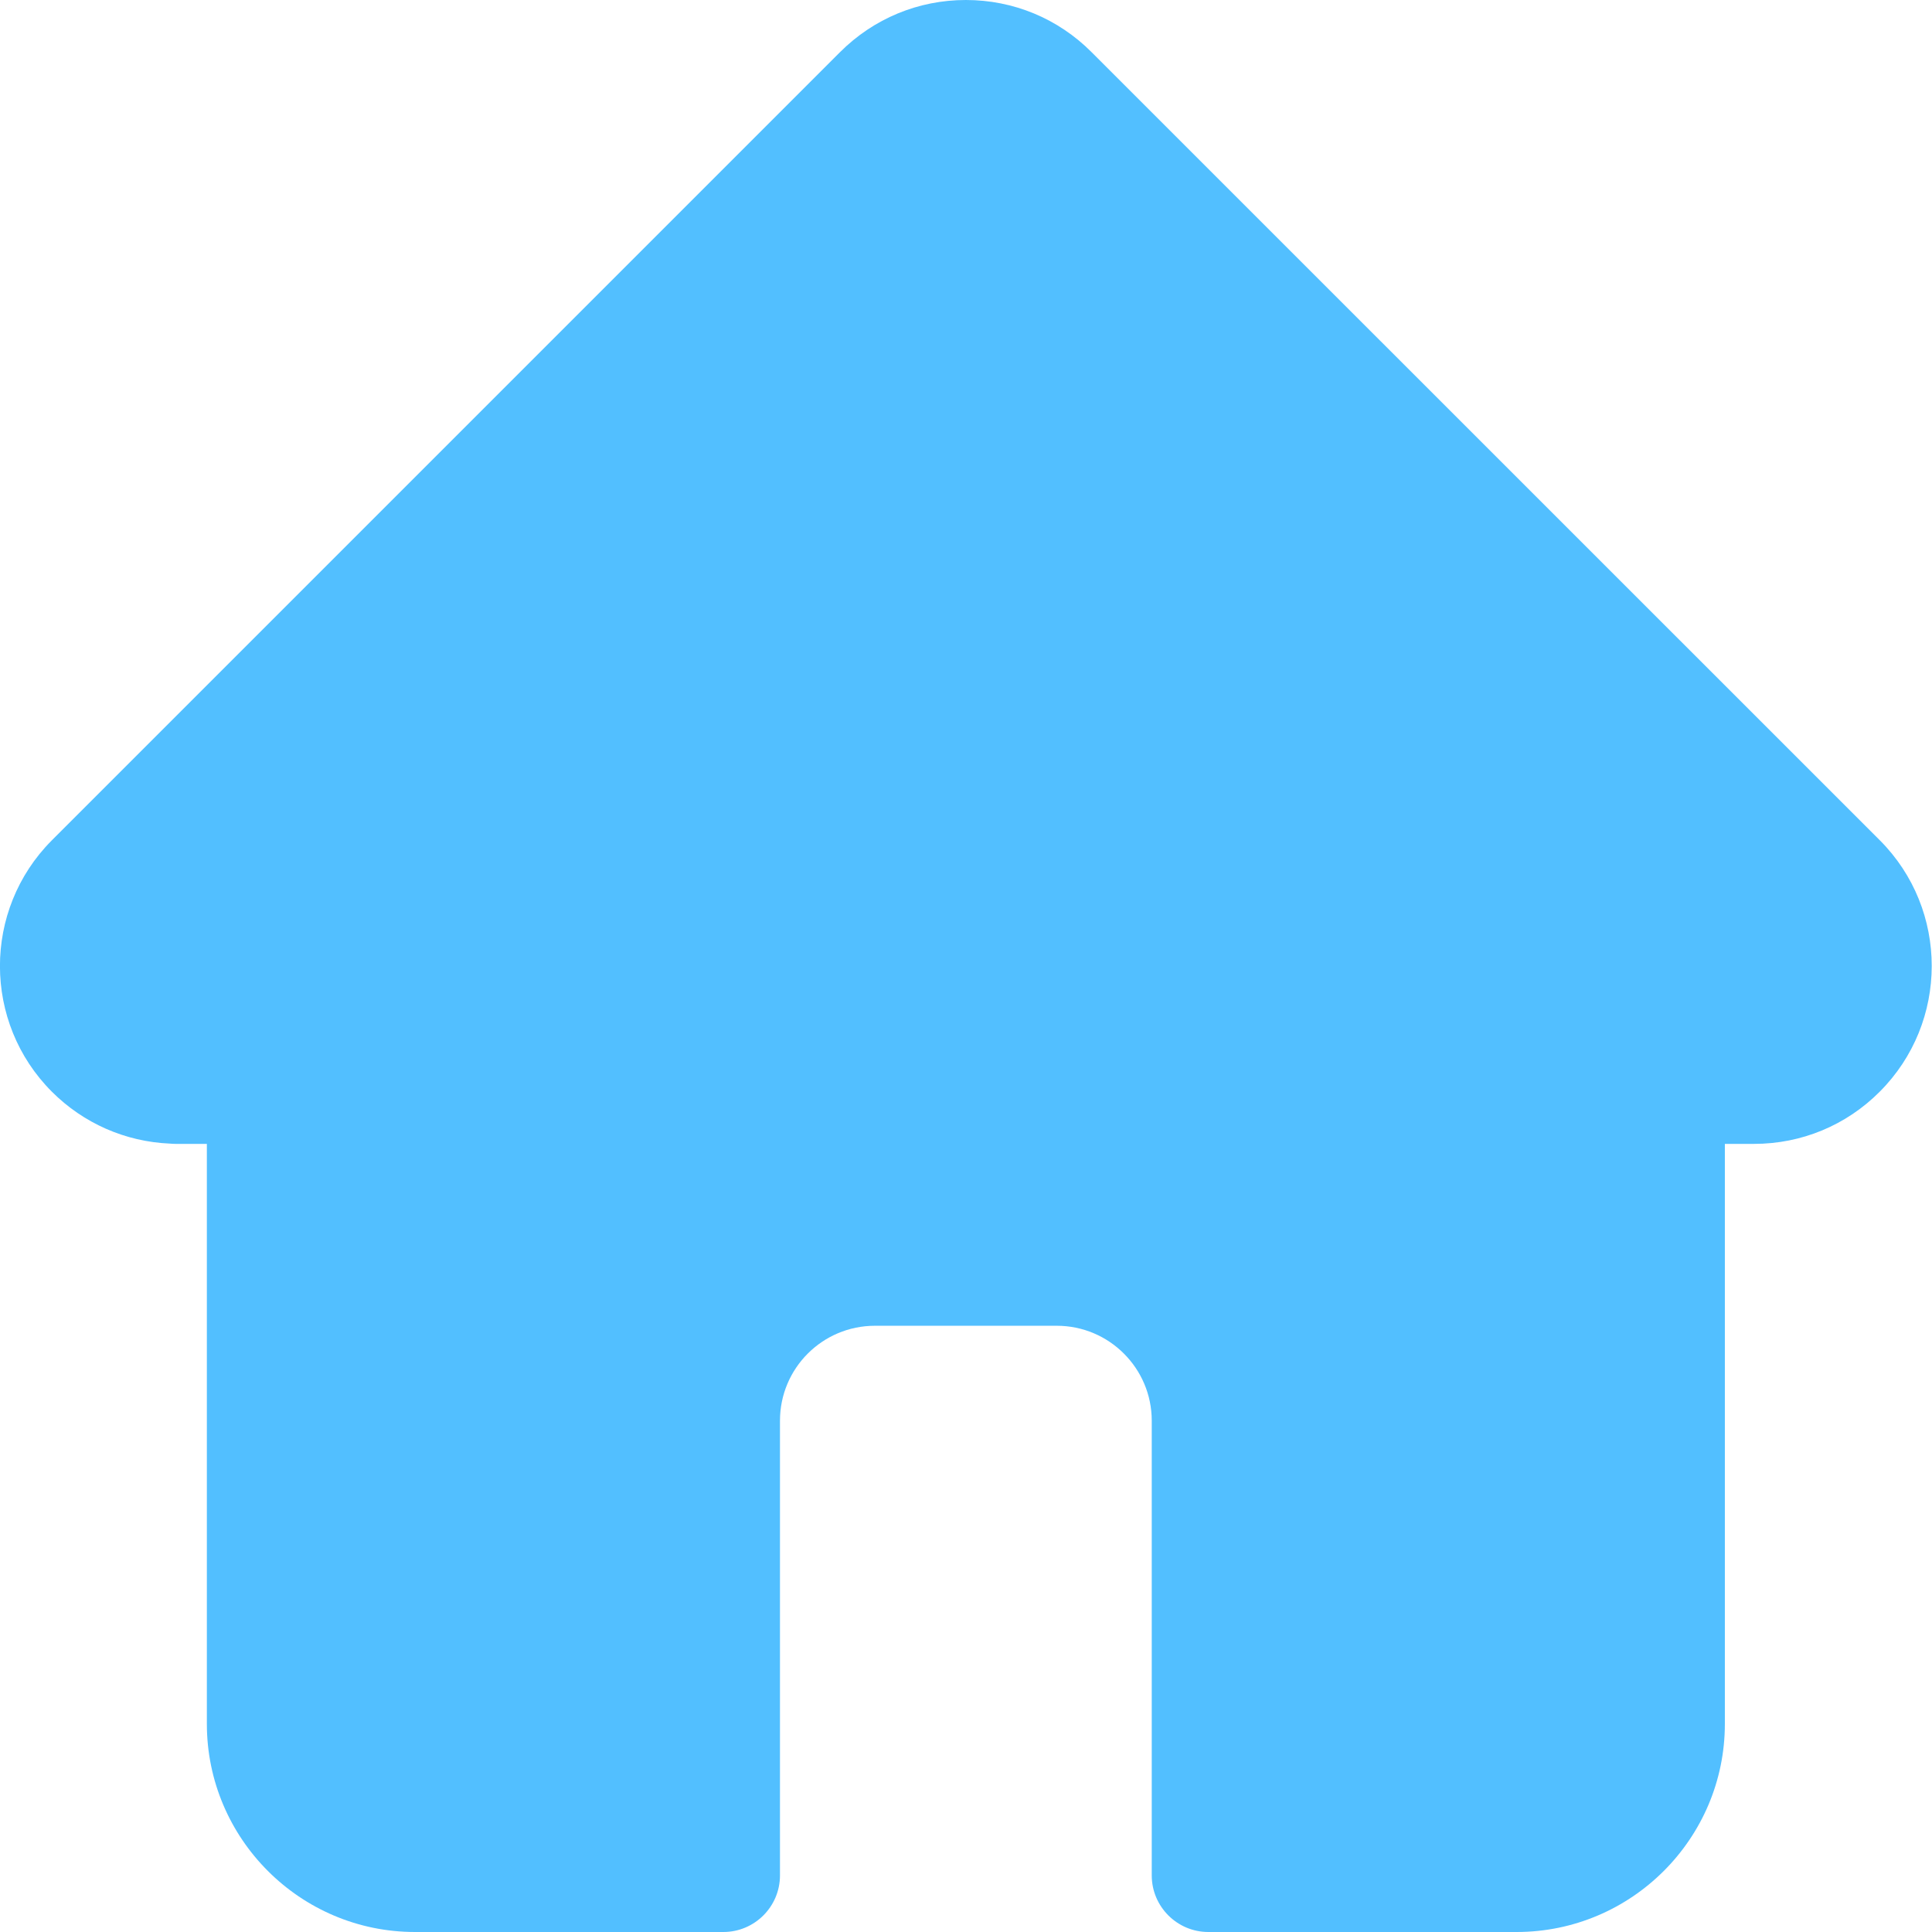 <svg width="14" height="14" viewBox="0 0 14 14" fill="none" xmlns="http://www.w3.org/2000/svg">
<g clip-path="url(#clip0_47_710)">
<path d="M13.622 6.089C13.622 6.089 13.621 6.089 13.621 6.088L7.91 0.378C7.667 0.134 7.343 0 6.999 0C6.655 0 6.331 0.134 6.087 0.378L0.38 6.085C0.378 6.087 0.376 6.089 0.374 6.091C-0.126 6.594 -0.125 7.41 0.376 7.911C0.605 8.14 0.908 8.273 1.231 8.287C1.245 8.288 1.258 8.289 1.271 8.289H1.499V12.492C1.499 13.323 2.175 14 3.007 14H5.242C5.468 14 5.652 13.816 5.652 13.59V10.295C5.652 9.915 5.96 9.607 6.34 9.607H7.658C8.037 9.607 8.346 9.915 8.346 10.295V13.59C8.346 13.816 8.53 14 8.756 14H10.99C11.822 14 12.499 13.323 12.499 12.492V8.289H12.71C13.054 8.289 13.378 8.155 13.621 7.911C14.123 7.409 14.124 6.592 13.622 6.089Z" fill="#52BFFF"/>
</g>
<defs>
<clipPath id="clip0_47_710">
<rect width="14" height="14" fill="white"/>
</clipPath>
</defs>
</svg>
